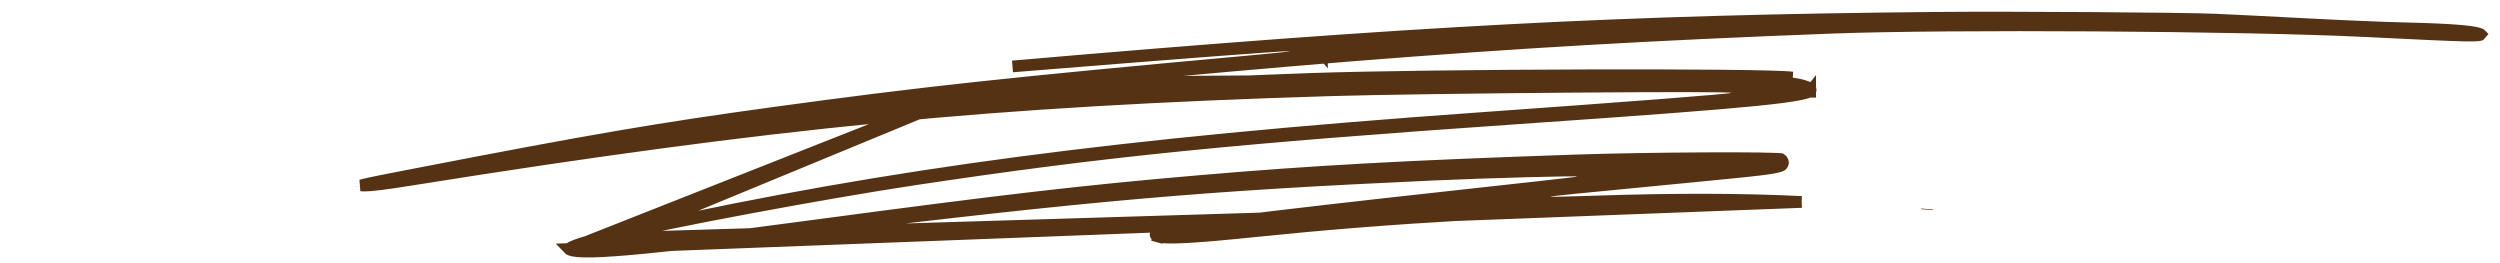 <svg width="152" height="16" viewBox="0 0 152 16" fill="none" xmlns="http://www.w3.org/2000/svg">
<path d="M37.483 14.478L37.438 14.302C40.359 13.556 50.051 11.745 55.561 10.914C67.011 9.187 74.838 8.395 92.378 7.186C99.746 6.678 104.178 6.348 106.795 6.085C108.106 5.952 108.949 5.838 109.474 5.728C109.739 5.673 109.905 5.622 110.006 5.579C110.039 5.565 110.059 5.554 110.071 5.546C110.095 5.483 110.09 5.456 110.089 5.451C110.088 5.449 110.083 5.42 110.017 5.373C109.864 5.262 109.53 5.15 108.927 5.067C108.543 5.015 106.988 4.975 104.714 4.953C102.457 4.93 99.526 4.924 96.419 4.933C90.206 4.95 83.299 5.028 79.688 5.153C72.598 5.4 64.18 5.876 59.738 6.283C59.269 6.326 58.731 6.359 58.547 6.353C58.525 6.352 58.497 6.35 58.469 6.347C58.456 6.345 58.432 6.341 58.405 6.333L58.404 6.333C58.4 6.331 58.386 6.327 58.366 6.319C58.332 6.349 58.301 6.365 58.289 6.371C58.264 6.384 58.242 6.392 58.228 6.396C58.201 6.405 58.175 6.411 58.156 6.414L58.156 6.414C58.011 6.442 57.8 6.442 57.655 6.414L57.654 6.414C57.636 6.411 57.609 6.405 57.582 6.396C57.569 6.392 57.547 6.384 57.522 6.371C57.515 6.368 57.503 6.362 57.488 6.352C57.454 6.394 57.42 6.418 57.405 6.428C57.371 6.451 57.34 6.465 57.321 6.473M37.483 14.478L57.259 6.316M37.483 14.478L37.438 14.302L36.497 14.542L36.605 15.242L37.383 15.198C38.654 15.126 42.42 14.665 49.529 13.716C61.217 12.154 65.885 11.614 72.913 11.01C79.859 10.412 85.381 10.109 95.811 9.754C97.982 9.68 101.07 9.633 103.646 9.62C104.934 9.613 106.091 9.616 106.941 9.627C107.366 9.633 107.712 9.641 107.957 9.652C108.08 9.657 108.174 9.662 108.238 9.668C108.252 9.67 108.263 9.671 108.273 9.672C108.42 9.768 108.423 9.891 108.393 9.952C108.353 10.036 108.345 10.041 108.312 10.059C108.242 10.098 108.088 10.151 107.717 10.214C106.986 10.337 105.597 10.473 102.844 10.738C99.265 11.081 97.105 11.29 95.844 11.418C95.213 11.481 94.805 11.525 94.556 11.554C94.433 11.569 94.343 11.581 94.283 11.591C94.256 11.595 94.222 11.601 94.191 11.61L94.19 11.61C94.18 11.613 94.137 11.625 94.092 11.652L94.091 11.652C94.075 11.662 93.994 11.711 93.948 11.815C93.92 11.88 93.907 11.961 93.929 12.047C93.949 12.127 93.992 12.182 94.024 12.213L94.025 12.214C94.071 12.26 94.119 12.281 94.135 12.288C94.157 12.297 94.175 12.302 94.185 12.305C94.205 12.31 94.222 12.313 94.229 12.314C94.246 12.316 94.261 12.317 94.269 12.318C94.287 12.319 94.308 12.319 94.328 12.32C94.37 12.32 94.428 12.32 94.497 12.319C94.638 12.318 94.838 12.315 95.081 12.309C95.568 12.298 96.236 12.278 96.965 12.253C101.767 12.09 105.995 12.1 109.54 12.279M37.483 14.478L109.54 12.279M57.321 6.473L57.258 6.316M57.321 6.473C57.321 6.472 57.321 6.472 57.321 6.472L57.259 6.316M57.321 6.473C57.238 6.505 57.153 6.515 57.087 6.515C57.02 6.515 56.935 6.505 56.853 6.472M57.258 6.316C57.258 6.316 57.259 6.316 57.259 6.316M57.258 6.316C57.248 6.332 57.238 6.345 57.228 6.356C57.176 6.415 57.118 6.438 57.104 6.444C57.098 6.446 57.092 6.448 57.087 6.45M57.258 6.316L57.189 6.142L57.259 6.316M56.853 6.472L56.915 6.316M56.853 6.472C56.853 6.472 56.853 6.472 56.853 6.472L56.915 6.316M56.853 6.472C56.833 6.465 56.802 6.451 56.769 6.428C56.745 6.412 56.668 6.358 56.628 6.252C56.573 6.106 56.622 5.967 56.697 5.883C56.753 5.819 56.817 5.792 56.841 5.783C56.896 5.761 56.949 5.754 56.977 5.751C57.013 5.747 57.05 5.746 57.087 5.746C57.124 5.746 57.161 5.747 57.196 5.751C57.224 5.754 57.278 5.761 57.333 5.783C57.346 5.788 57.373 5.799 57.405 5.82C57.449 5.766 57.498 5.74 57.513 5.732C57.567 5.703 57.618 5.693 57.632 5.691L57.633 5.691C57.703 5.677 57.807 5.674 57.905 5.674C58.004 5.674 58.107 5.677 58.178 5.691C58.188 5.692 58.224 5.699 58.267 5.717C58.31 5.68 58.35 5.662 58.361 5.658L58.362 5.657C58.399 5.641 58.436 5.631 58.452 5.627C58.529 5.608 58.664 5.587 58.832 5.564C59.18 5.516 59.748 5.45 60.485 5.37C61.961 5.209 64.131 4.992 66.621 4.754C71.602 4.276 77.868 3.714 82.43 3.354C92.425 2.564 100.333 2.108 111.295 1.689C118.39 1.418 136.484 1.531 143.817 1.893C147.213 2.06 148.962 2.144 149.89 2.162C150.359 2.17 150.593 2.161 150.719 2.143C150.754 2.138 150.774 2.133 150.783 2.13C150.799 2.114 150.812 2.101 150.821 2.09C150.818 2.087 150.815 2.083 150.812 2.08C150.807 2.077 150.794 2.07 150.771 2.061C150.726 2.043 150.656 2.022 150.557 2C150.358 1.956 150.072 1.915 149.681 1.879C148.9 1.807 147.744 1.755 146.124 1.718L146.132 1.362L146.124 1.718C144.926 1.691 142.289 1.58 140.262 1.471C138.236 1.363 135.733 1.239 134.7 1.194C132.757 1.11 122.238 1.04 117.736 1.082C98.774 1.258 86.036 1.921 61.56 4.04C62.337 3.977 63.114 3.914 63.885 3.852C67.543 3.557 71.058 3.279 73.712 3.077C75.04 2.976 76.153 2.894 76.962 2.838C77.755 2.783 78.285 2.751 78.418 2.755C78.427 2.755 78.442 2.756 78.459 2.758C78.467 2.759 78.481 2.76 78.497 2.764C78.508 2.766 78.544 2.773 78.585 2.794L78.585 2.794C78.594 2.798 78.642 2.822 78.688 2.871C78.75 2.774 78.839 2.737 78.853 2.731L78.855 2.731C78.903 2.711 78.948 2.704 78.961 2.702L78.962 2.702C79.032 2.691 79.145 2.688 79.266 2.688C79.388 2.688 79.5 2.691 79.571 2.702L79.572 2.702C79.585 2.704 79.63 2.711 79.678 2.731L79.679 2.731C79.691 2.736 79.754 2.762 79.81 2.825C79.85 2.743 79.913 2.697 79.932 2.683C79.977 2.653 80.019 2.64 80.033 2.635C80.053 2.629 80.07 2.625 80.082 2.623C80.153 2.61 80.263 2.606 80.37 2.606L80.37 2.606C80.483 2.606 80.589 2.609 80.659 2.62C80.675 2.622 80.711 2.628 80.751 2.642C80.766 2.648 80.816 2.666 80.866 2.709C80.921 2.756 81.03 2.887 80.98 3.074C80.944 3.211 80.842 3.274 80.823 3.287L80.822 3.287C80.788 3.308 80.758 3.319 80.743 3.324C80.712 3.335 80.682 3.342 80.664 3.345C80.516 3.373 80.291 3.372 80.136 3.349L80.136 3.349C80.115 3.346 80.092 3.341 80.068 3.336L80.067 3.336C80.055 3.333 79.996 3.319 79.938 3.281L79.938 3.281C79.929 3.275 79.897 3.255 79.865 3.218C79.842 3.264 79.814 3.297 79.794 3.317C79.741 3.369 79.684 3.392 79.67 3.398L79.67 3.398C79.647 3.407 79.627 3.412 79.615 3.415C79.59 3.422 79.564 3.426 79.544 3.429C79.385 3.453 79.147 3.453 78.989 3.429L79.041 3.077L78.989 3.429C78.968 3.426 78.943 3.422 78.918 3.415C78.905 3.412 78.886 3.407 78.863 3.398L78.862 3.398C78.849 3.392 78.792 3.369 78.739 3.317C78.735 3.313 78.732 3.31 78.728 3.305C78.689 3.365 78.643 3.397 78.635 3.403L78.635 3.404C78.599 3.429 78.567 3.442 78.556 3.446C78.541 3.452 78.529 3.456 78.521 3.458C78.479 3.471 78.422 3.479 78.385 3.485C78.288 3.498 78.132 3.517 77.931 3.539C77.528 3.583 76.928 3.641 76.229 3.705C61.241 5.065 56.143 5.616 47.109 6.852C40.113 7.809 36.01 8.51 25.512 10.545L25.217 10.602C23.434 10.948 22.56 11.117 22.123 11.227C22.049 11.245 21.993 11.261 21.951 11.273C21.985 11.277 22.026 11.279 22.074 11.281C22.545 11.293 23.445 11.175 25.081 10.913L25.137 11.265L25.081 10.913C47.101 7.399 60.25 6.12 80.851 5.489C83.625 5.404 89.811 5.323 95.257 5.279C97.981 5.257 100.522 5.244 102.362 5.245C103.281 5.246 104.027 5.249 104.533 5.257C104.785 5.261 104.981 5.266 105.111 5.272C105.173 5.275 105.23 5.278 105.273 5.284L105.274 5.284C105.283 5.285 105.341 5.292 105.398 5.317C105.415 5.324 105.464 5.347 105.511 5.396C105.566 5.453 105.643 5.577 105.6 5.737C105.566 5.862 105.478 5.924 105.455 5.94C105.421 5.963 105.391 5.975 105.378 5.98C105.338 5.996 105.296 6.003 105.281 6.006L105.28 6.006C105.256 6.01 105.228 6.014 105.198 6.018C105.138 6.026 105.057 6.036 104.959 6.046C104.76 6.067 104.479 6.093 104.119 6.125C103.398 6.188 102.355 6.272 101.017 6.375C98.341 6.582 94.48 6.866 89.645 7.21C68.022 8.752 54.197 10.581 38.978 13.913C36.856 14.378 35.64 14.676 34.999 14.922C34.746 15.019 34.629 15.092 34.578 15.133L56.915 6.316M56.915 6.316C56.925 6.331 56.936 6.345 56.946 6.356C56.998 6.415 57.056 6.438 57.07 6.444C57.076 6.446 57.081 6.448 57.087 6.45M56.915 6.316C56.915 6.316 56.915 6.316 56.915 6.316M56.915 6.316L56.984 6.142L56.915 6.316M57.087 6.45C57.06 6.459 57.045 6.459 57.053 6.458C57.057 6.458 57.067 6.457 57.087 6.457C57.106 6.457 57.117 6.458 57.12 6.458C57.129 6.459 57.113 6.459 57.087 6.45ZM109.54 12.279C108.701 12.322 106.69 12.389 104.948 12.433C92.79 12.739 84.561 13.205 76.324 14.056C74.429 14.252 73.076 14.371 72.127 14.421C71.159 14.473 70.659 14.448 70.432 14.386L70.338 14.729L70.432 14.386C70.28 14.345 70.259 14.278 70.258 14.273C70.257 14.267 70.255 14.256 70.264 14.235C70.27 14.218 70.286 14.191 70.317 14.16C70.323 14.158 70.329 14.156 70.337 14.155C70.392 14.14 70.475 14.122 70.589 14.1C70.814 14.057 71.14 14.003 71.563 13.94C72.407 13.814 73.626 13.652 75.175 13.458C78.272 13.072 82.685 12.564 88.062 11.977C90.212 11.742 92.175 11.525 93.607 11.365C94.323 11.284 94.907 11.218 95.314 11.171C95.518 11.147 95.678 11.128 95.789 11.115C95.844 11.108 95.889 11.102 95.921 11.098C95.936 11.096 95.951 11.094 95.963 11.092C95.969 11.091 95.976 11.089 95.984 11.088C95.988 11.087 95.995 11.086 96.003 11.084L96.003 11.084C96.008 11.083 96.029 11.078 96.054 11.068L96.054 11.068C96.067 11.063 96.111 11.045 96.157 11.005C96.2 10.968 96.328 10.83 96.264 10.628C96.219 10.484 96.105 10.426 96.087 10.417L96.086 10.417C96.052 10.399 96.023 10.391 96.011 10.388C95.968 10.377 95.925 10.374 95.911 10.373C95.867 10.37 95.803 10.368 95.73 10.367C95.58 10.366 95.357 10.367 95.078 10.37C94.518 10.378 93.725 10.396 92.824 10.42C91.024 10.468 88.792 10.544 87.148 10.618C73.021 11.258 66.462 11.832 48.819 13.974C42.928 14.689 39.392 15.087 37.28 15.233C36.221 15.307 35.54 15.315 35.106 15.274C34.663 15.231 34.587 15.144 34.583 15.14L109.54 12.279ZM80.371 3.01C80.341 3.01 80.31 3.008 80.281 3.006C80.287 3.101 80.333 3.174 80.372 3.218L80.371 3.01ZM80.371 3.01L80.372 3.218C80.376 3.222 80.379 3.226 80.383 3.23C80.425 3.187 80.478 3.114 80.485 3.008C80.449 3.01 80.41 3.011 80.371 3.01ZM57.087 5.803C57.086 5.803 57.086 5.803 57.085 5.803L57.087 5.803ZM57.087 5.803C57.087 5.803 57.088 5.803 57.089 5.803C57.091 5.804 57.101 5.805 57.116 5.811C57.116 5.811 57.116 5.811 57.116 5.812L57.087 5.803ZM21.875 11.338C21.875 11.338 21.875 11.337 21.875 11.334C21.875 11.336 21.875 11.338 21.875 11.338ZM79.239 3.245C79.213 3.202 79.194 3.149 79.19 3.09C79.215 3.091 79.241 3.091 79.266 3.091C79.292 3.091 79.318 3.091 79.343 3.09C79.339 3.149 79.32 3.202 79.293 3.245C79.285 3.259 79.276 3.272 79.266 3.284C79.257 3.272 79.248 3.259 79.239 3.245ZM79.266 3.044C79.294 3.044 79.32 3.044 79.344 3.044C79.343 3.026 79.34 3.006 79.336 2.987C79.322 2.922 79.292 2.874 79.266 2.841C79.24 2.874 79.211 2.922 79.197 2.987C79.192 3.006 79.19 3.026 79.189 3.044C79.213 3.044 79.239 3.044 79.266 3.044ZM110.057 5.579C110.058 5.578 110.058 5.578 110.058 5.578C110.058 5.578 110.058 5.578 110.058 5.579L110.057 5.579ZM67.807 4.998C64.602 5.185 61.72 5.387 59.673 5.575L59.696 5.816L59.673 5.575C59.197 5.618 58.704 5.646 58.573 5.642C58.565 5.642 58.562 5.641 58.562 5.641C58.562 5.641 58.563 5.641 58.567 5.642C58.568 5.642 58.57 5.642 58.573 5.643C58.58 5.644 58.592 5.646 58.608 5.651C58.608 5.651 58.698 5.673 58.771 5.758C58.804 5.797 58.836 5.852 58.85 5.921C58.716 5.94 58.618 5.955 58.561 5.967C58.482 5.984 58.478 5.994 58.56 5.997C58.617 5.999 58.723 5.997 58.856 5.99C58.856 6.001 58.855 6.012 58.854 6.023C58.844 6.126 58.792 6.195 58.764 6.226C58.714 6.28 58.661 6.303 58.654 6.306L58.653 6.307C58.628 6.318 58.611 6.321 58.622 6.318C58.656 6.31 58.754 6.293 58.929 6.269C59.124 6.242 59.393 6.209 59.728 6.17C59.972 6.142 60.251 6.111 60.562 6.077C62.033 5.917 64.2 5.7 66.689 5.462C67.064 5.426 67.446 5.389 67.834 5.353C71.611 5.132 75.838 4.931 79.676 4.798C86.91 4.546 107.322 4.489 108.976 4.715L67.807 4.998ZM117.163 12.706L117.16 12.745L117.163 12.706ZM70.288 14.169C70.288 14.169 70.289 14.169 70.289 14.169L70.288 14.169ZM95.851 10.389L95.849 10.389C95.853 10.389 95.854 10.389 95.851 10.389ZM105.181 5.989C105.191 5.991 105.189 5.991 105.179 5.989C105.18 5.989 105.181 5.989 105.181 5.989ZM81.53 2.581C81.531 2.58 81.532 2.58 81.533 2.58C81.549 2.587 81.587 2.605 81.625 2.642C81.651 2.666 81.697 2.718 81.72 2.799C81.742 2.878 81.735 2.957 81.708 3.025C81.702 3.038 81.696 3.051 81.69 3.063C81.654 3.129 81.606 3.166 81.581 3.183C81.561 3.197 81.542 3.207 81.529 3.213C81.526 3.212 81.524 3.21 81.521 3.209C81.513 3.206 81.505 3.201 81.497 3.196C81.482 3.188 81.42 3.151 81.375 3.075C81.352 3.037 81.333 2.988 81.327 2.928C81.311 2.744 81.433 2.642 81.457 2.624C81.472 2.612 81.486 2.603 81.498 2.596C81.504 2.593 81.509 2.59 81.514 2.588C81.522 2.584 81.527 2.582 81.53 2.581L81.53 2.581ZM81.463 3.232C81.463 3.232 81.465 3.232 81.468 3.232C81.465 3.232 81.463 3.233 81.463 3.232ZM81.328 3.258C81.403 3.278 81.483 3.285 81.552 3.284C81.615 3.283 81.707 3.276 81.794 3.241C81.813 3.234 81.855 3.216 81.897 3.182C81.927 3.159 82.053 3.051 82.036 2.863C82.019 2.682 81.884 2.599 81.855 2.582C81.81 2.556 81.769 2.544 81.749 2.539C81.674 2.52 81.583 2.517 81.513 2.518C81.472 2.519 81.433 2.52 81.397 2.524C81.372 2.527 81.313 2.533 81.254 2.556L81.253 2.557C81.235 2.564 81.129 2.605 81.065 2.722C81.023 2.8 81.008 2.897 81.035 2.992C81.058 3.076 81.106 3.13 81.134 3.157C81.187 3.207 81.243 3.23 81.26 3.236C81.285 3.247 81.309 3.254 81.328 3.258ZM80.384 2.732C80.425 2.774 80.475 2.844 80.484 2.948C80.485 2.953 80.485 2.958 80.486 2.963C80.452 2.962 80.414 2.962 80.371 2.962C80.338 2.962 80.308 2.962 80.281 2.963C80.282 2.94 80.286 2.916 80.293 2.891C80.31 2.827 80.341 2.779 80.371 2.746C80.371 2.746 80.371 2.746 80.371 2.746C80.375 2.741 80.38 2.736 80.384 2.732ZM57.853 5.831C57.87 5.809 57.888 5.791 57.905 5.777C57.922 5.791 57.94 5.809 57.958 5.831C57.984 5.864 58.016 5.917 58.029 5.99C58.031 6.004 58.033 6.018 58.033 6.032C57.999 6.031 57.956 6.03 57.905 6.03C57.855 6.03 57.812 6.031 57.777 6.032C57.778 6.018 57.779 6.004 57.782 5.99C57.794 5.917 57.826 5.864 57.853 5.831ZM58.033 6.073C57.993 6.077 57.949 6.079 57.905 6.079C57.861 6.079 57.817 6.077 57.778 6.073C57.781 6.119 57.793 6.162 57.811 6.2C57.838 6.257 57.874 6.296 57.905 6.321C57.936 6.296 57.973 6.257 58 6.2C58.018 6.162 58.03 6.119 58.033 6.073ZM81.662 2.911C81.628 2.925 81.573 2.93 81.518 2.928C81.483 2.927 81.447 2.922 81.416 2.914C81.359 2.899 81.366 2.886 81.425 2.879C81.448 2.876 81.479 2.874 81.517 2.874C81.576 2.873 81.622 2.876 81.65 2.881C81.686 2.888 81.693 2.899 81.662 2.911Z" fill="#553214" stroke="#553214" stroke-width="0.711"/>
</svg>
